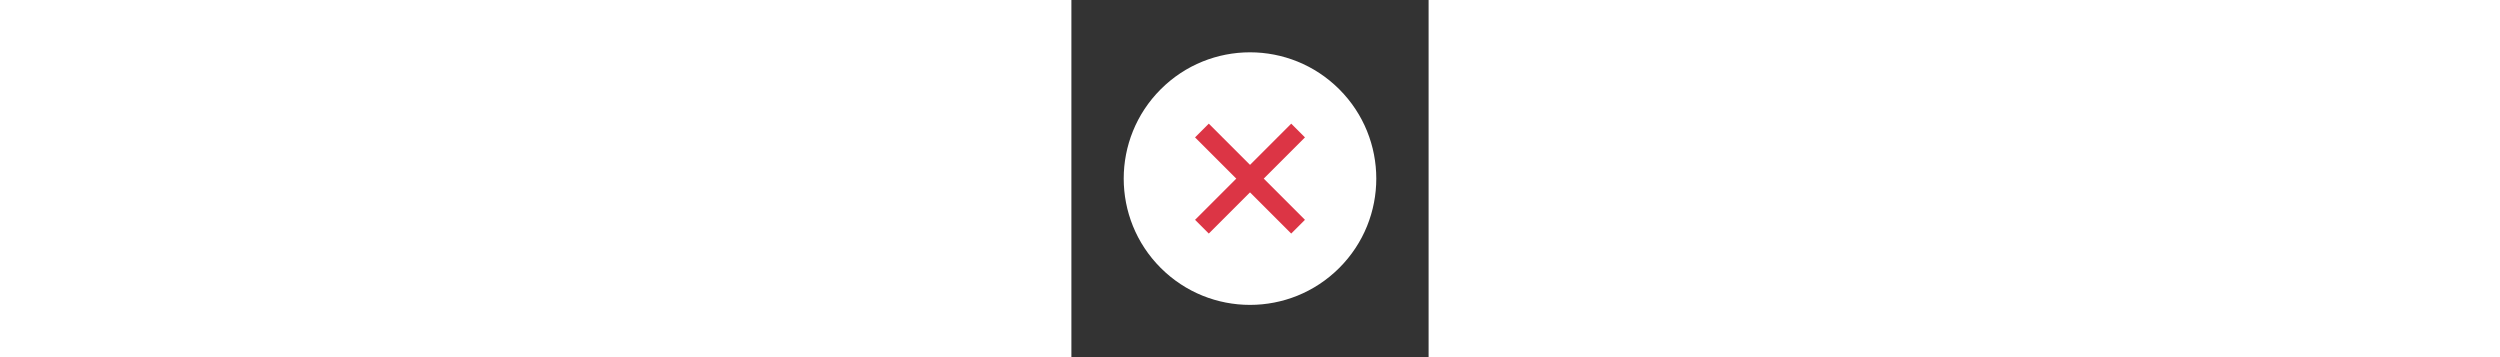 <svg xmlns="http://www.w3.org/2000/svg" width="18.666" height="2.667" viewBox="0 0 49.025 49.025">
  <rect x="0" y="0" width="49.025" height="49.025" fill="#333333" stroke="none"/>
  <g id="Group_1673" data-name="Group 1673" transform="translate(-166.406 -572.756) rotate(45)">
    <circle id="Ellipse_450" data-name="Ellipse 450" cx="17.333" cy="17.333" r="17.333" transform="translate(540 270)" fill="#fff"/>
    <g id="Group_1672" data-name="Group 1672" transform="translate(548 278)">
      <rect id="Rectangle_2183" data-name="Rectangle 2183" width="18.666" height="2.667" transform="translate(0 8)" fill="#DC3545"/>
      <rect id="Rectangle_2184" data-name="Rectangle 2184" width="18.666" height="2.667" transform="translate(10.667) rotate(90)" fill="#DC3545"/>
    </g>
  </g>
</svg>

